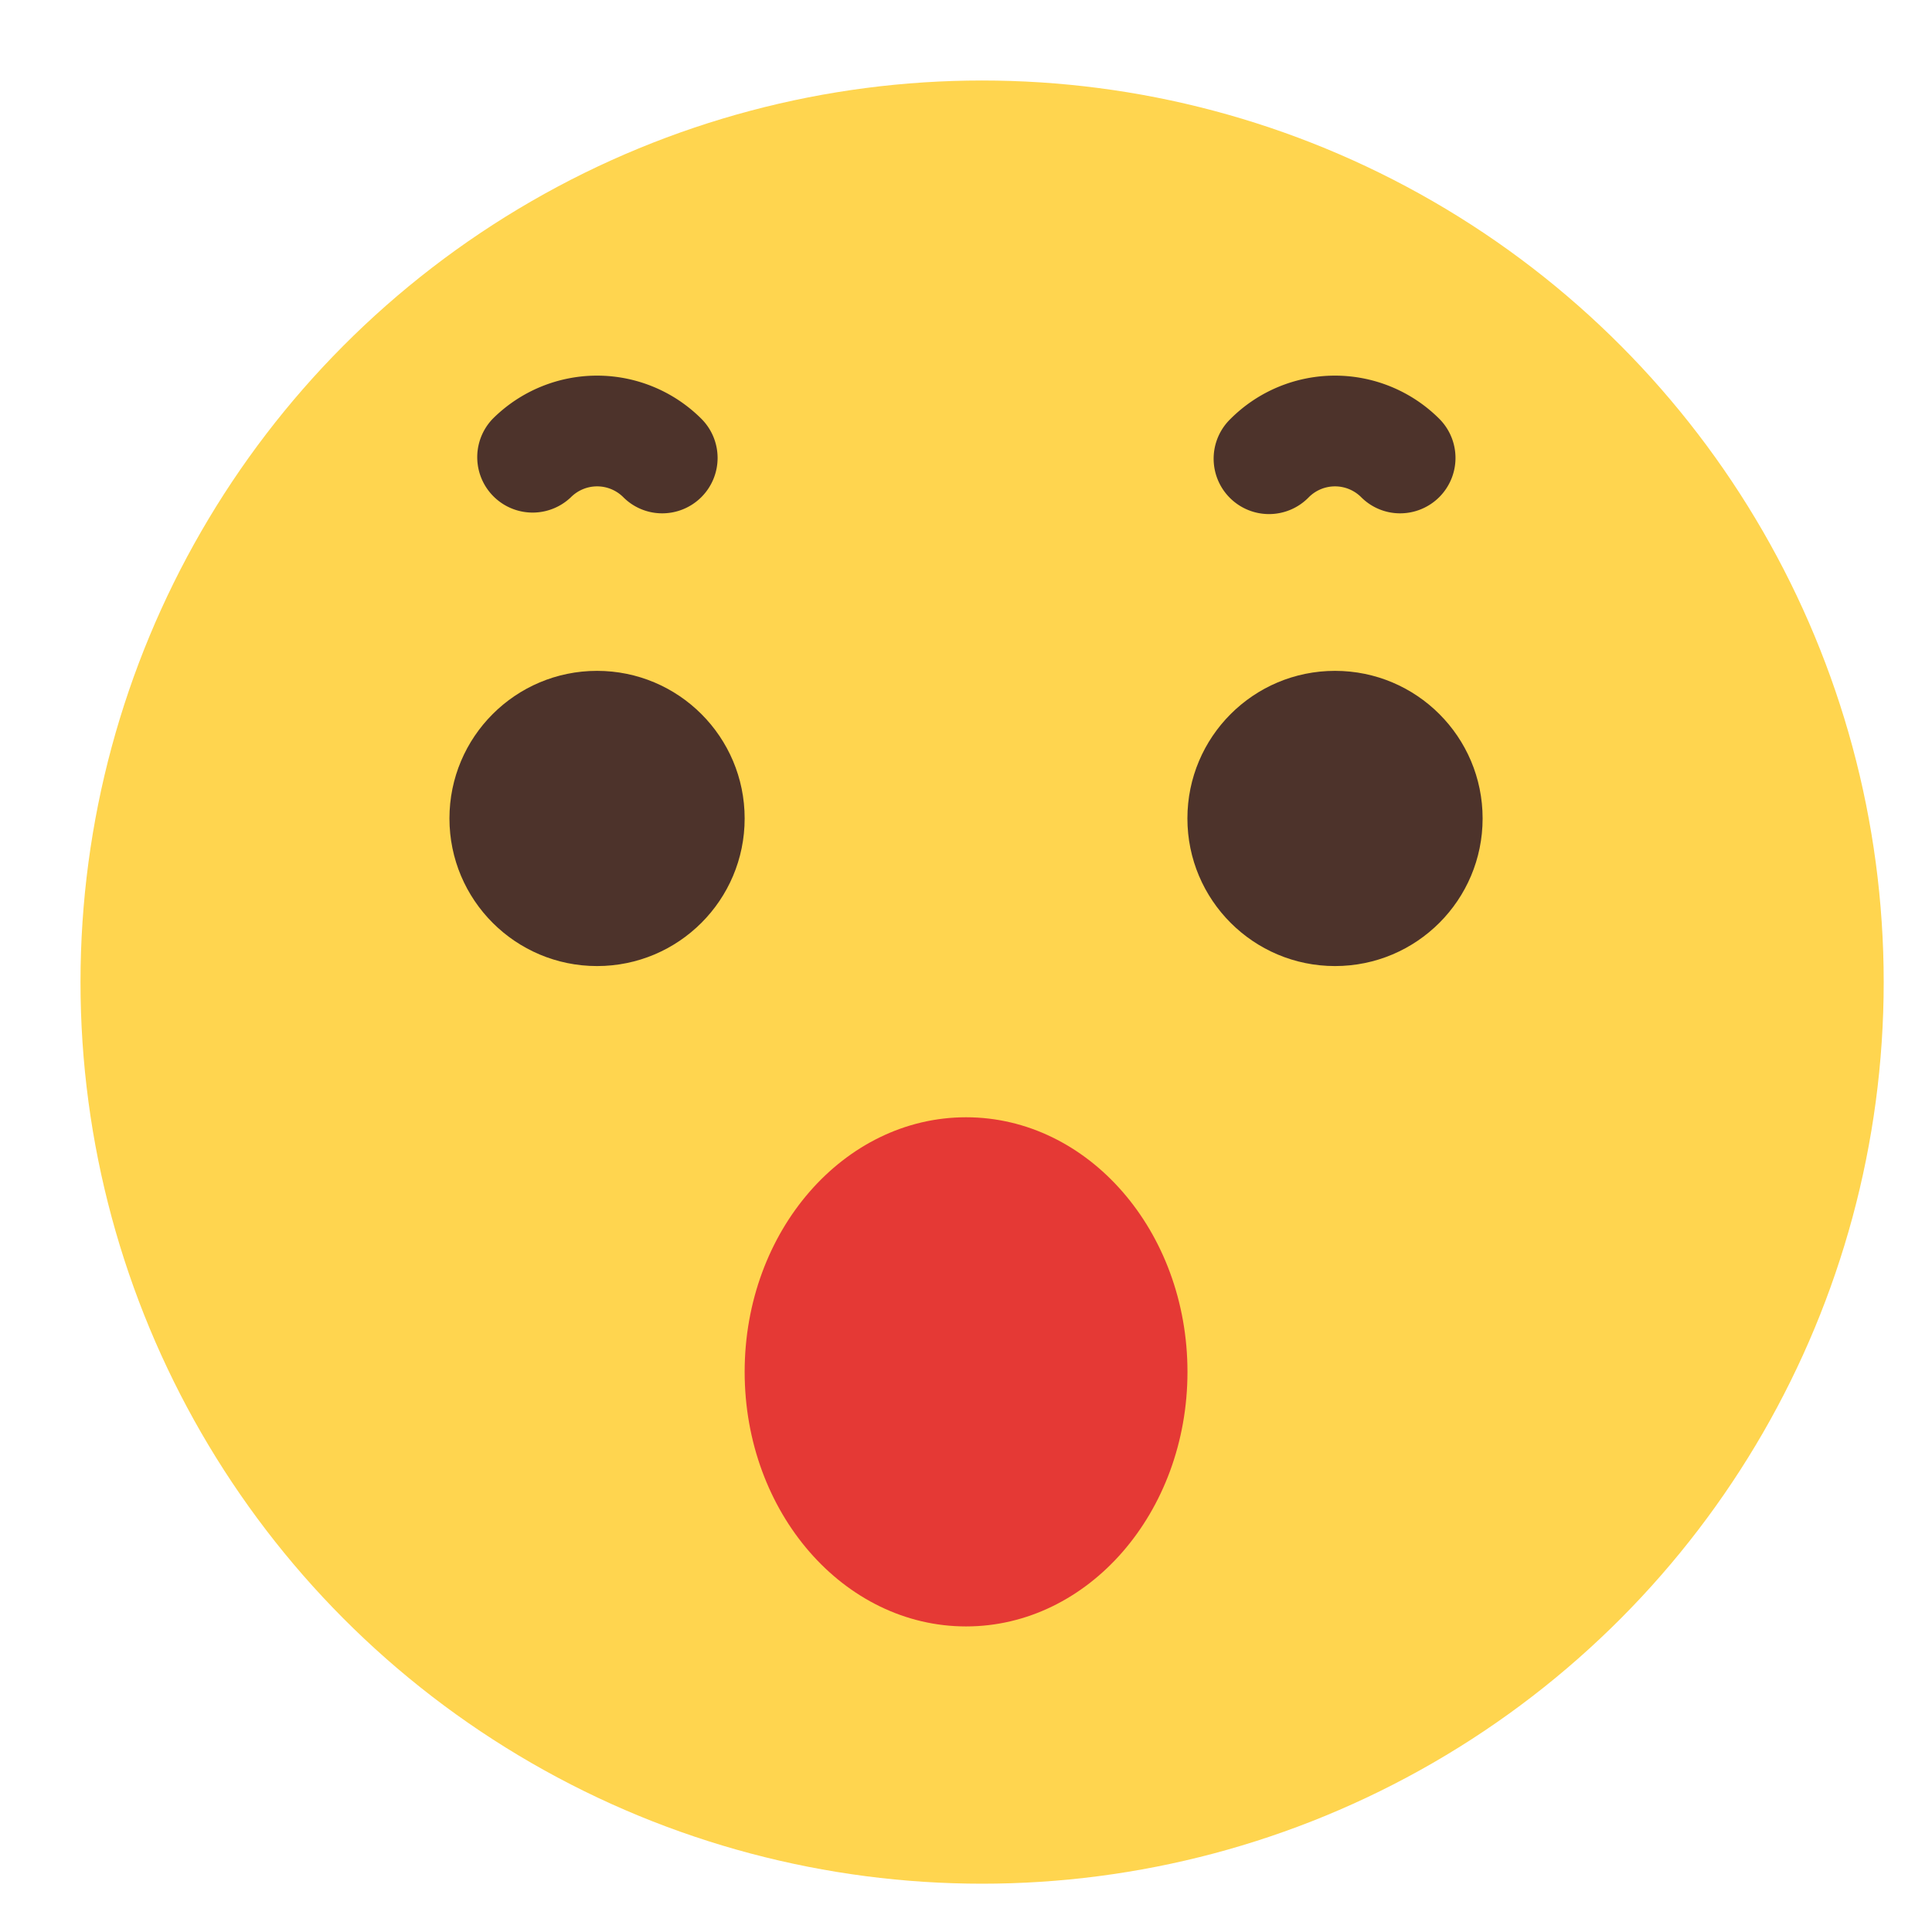 <svg id="fi-rs-react-wow" xmlns="http://www.w3.org/2000/svg" width="30" height="30" viewBox="0 0 30 30">
  <rect id="Cover" width="30" height="30" fill="none"/>
  <circle id="Ellipse_45" data-name="Ellipse 45" cx="14" cy="14" r="14" transform="translate(1.25 1.25)" fill="#ffd54f"/>
  <path id="Path_458" data-name="Path 458" d="M18.251,6.138a.853.853,0,0,1-.607-.252.575.575,0,0,0-.81,0A.86.86,0,1,1,15.618,4.67a2.293,2.293,0,0,1,3.24,0,.86.86,0,0,1-.607,1.468Z" transform="translate(3.491 1.833)" fill="#4d332b"/>
  <circle id="Ellipse_46" data-name="Ellipse 46" cx="2.292" cy="2.292" r="2.292" transform="translate(18.438 10.417)" fill="#4d332b"/>
  <circle id="Ellipse_47" data-name="Ellipse 47" cx="2.292" cy="2.292" r="2.292" transform="translate(6.979 10.417)" fill="#4d332b"/>
  <path id="Path_459" data-name="Path 459" d="M8.251,6.138a.853.853,0,0,1-.607-.252.575.575,0,0,0-.81,0A.86.86,0,0,1,5.618,4.67a2.293,2.293,0,0,1,3.24,0,.86.86,0,0,1-.607,1.468Z" transform="translate(2.033 1.833)" fill="#4d332b"/>
  <ellipse id="Ellipse_48" data-name="Ellipse 48" cx="3.438" cy="3.953" rx="3.438" ry="3.953" transform="translate(11.563 17.349)" fill="#e53935"/>
</svg>
